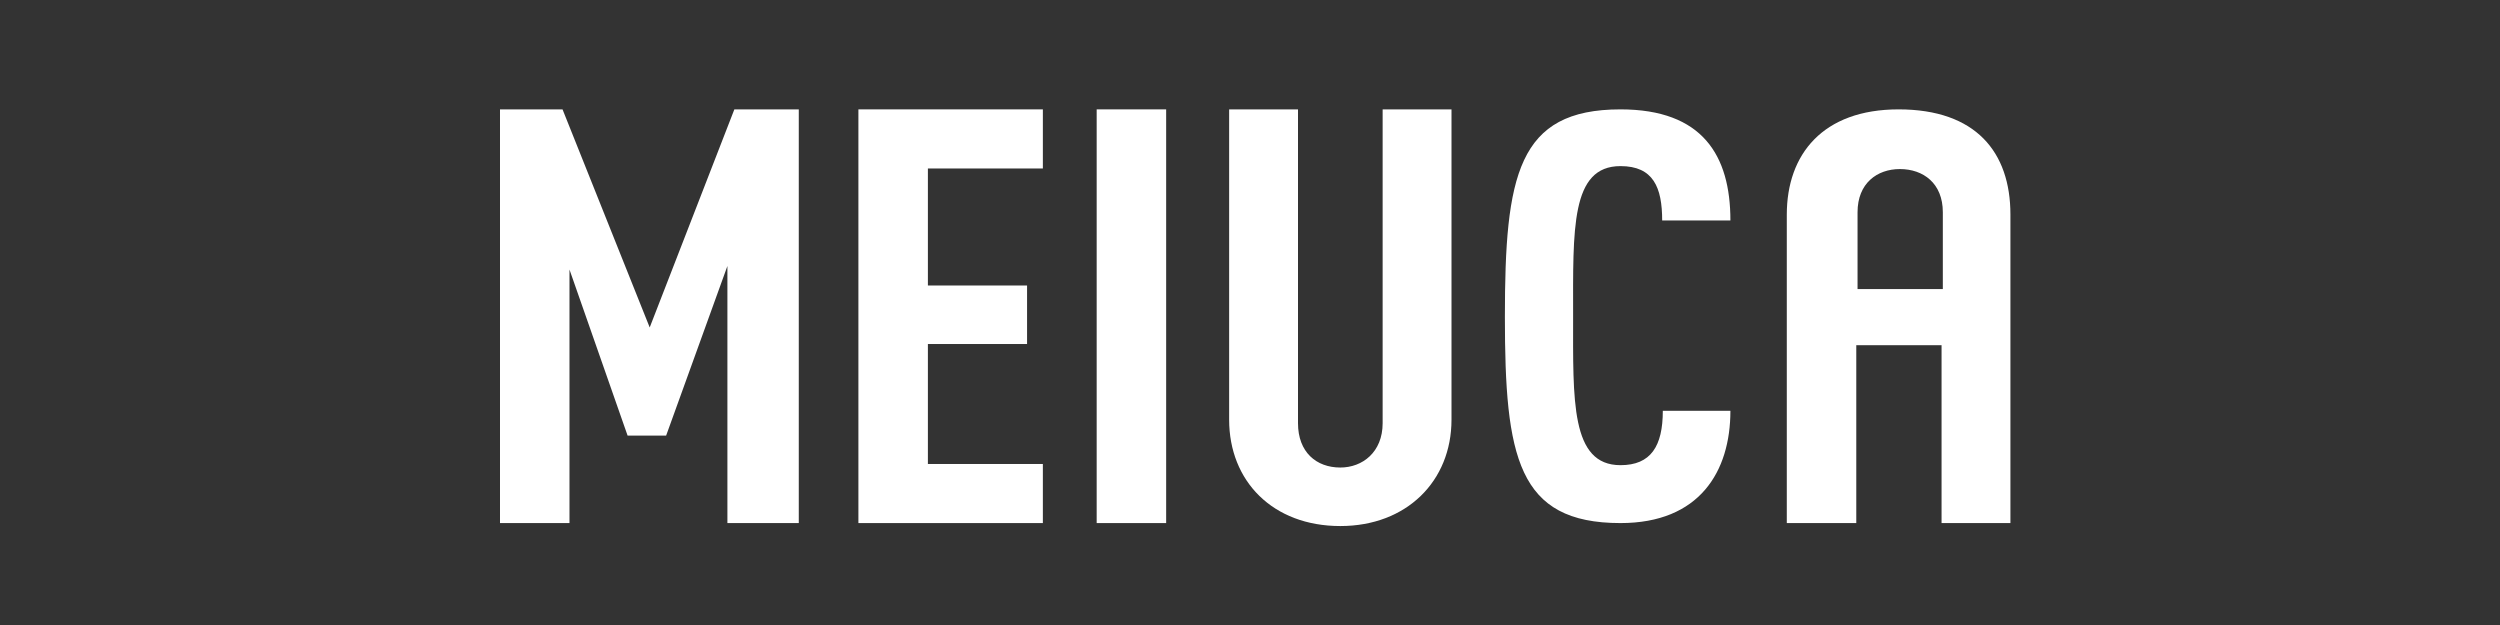 <svg width="160" height="40" viewBox="0 0 160 40" fill="none" xmlns="http://www.w3.org/2000/svg">
<rect x="0" y="0" width="160" height="40" fill="#333333" stroke="none"/>
<path d="M46.554 33.477V17.024L42.632 27.879H40.166L36.447 17.251V33.477H32V7H36.002L41.581 20.957L46.999 7H51.122V33.477H46.554Z" fill="white"/>
<path d="M54.938 33.477V7H66.743V10.783H59.385V18.272H65.732V22.017H59.385V29.695H66.743V33.477H54.938Z" fill="white"/>
<path d="M70.187 33.477V7H74.634V33.477H70.187Z" fill="white"/>
<path d="M92.896 26.858C92.896 30.792 90.025 33.667 85.781 33.667C81.455 33.667 78.665 30.792 78.665 26.858V7H83.072V27.085C83.072 28.939 84.244 29.922 85.781 29.922C87.196 29.922 88.489 28.939 88.489 27.085V7H92.896V26.858Z" fill="white"/>
<path d="M110.746 26.291C110.746 30.187 108.765 33.477 103.711 33.477C97.121 33.477 96.313 29.241 96.313 20.277C96.313 11.236 97.121 7 103.711 7C108.967 7 110.746 9.95 110.746 14.111H106.379C106.379 11.993 105.813 10.631 103.711 10.631C100.517 10.631 100.679 14.678 100.679 20.239C100.679 25.61 100.517 29.771 103.711 29.771C105.652 29.771 106.42 28.56 106.42 26.291H110.746Z" fill="white"/>
<path d="M121.511 7C126.443 7 128.667 9.723 128.667 13.733V33.477H124.26V22.092H118.802V33.477H114.355V13.733C114.355 9.875 116.66 7 121.511 7ZM118.883 18.499H124.341V13.582C124.341 11.728 123.088 10.82 121.592 10.82C120.136 10.82 118.883 11.728 118.883 13.582V18.499Z" fill="white"/>
</svg>
